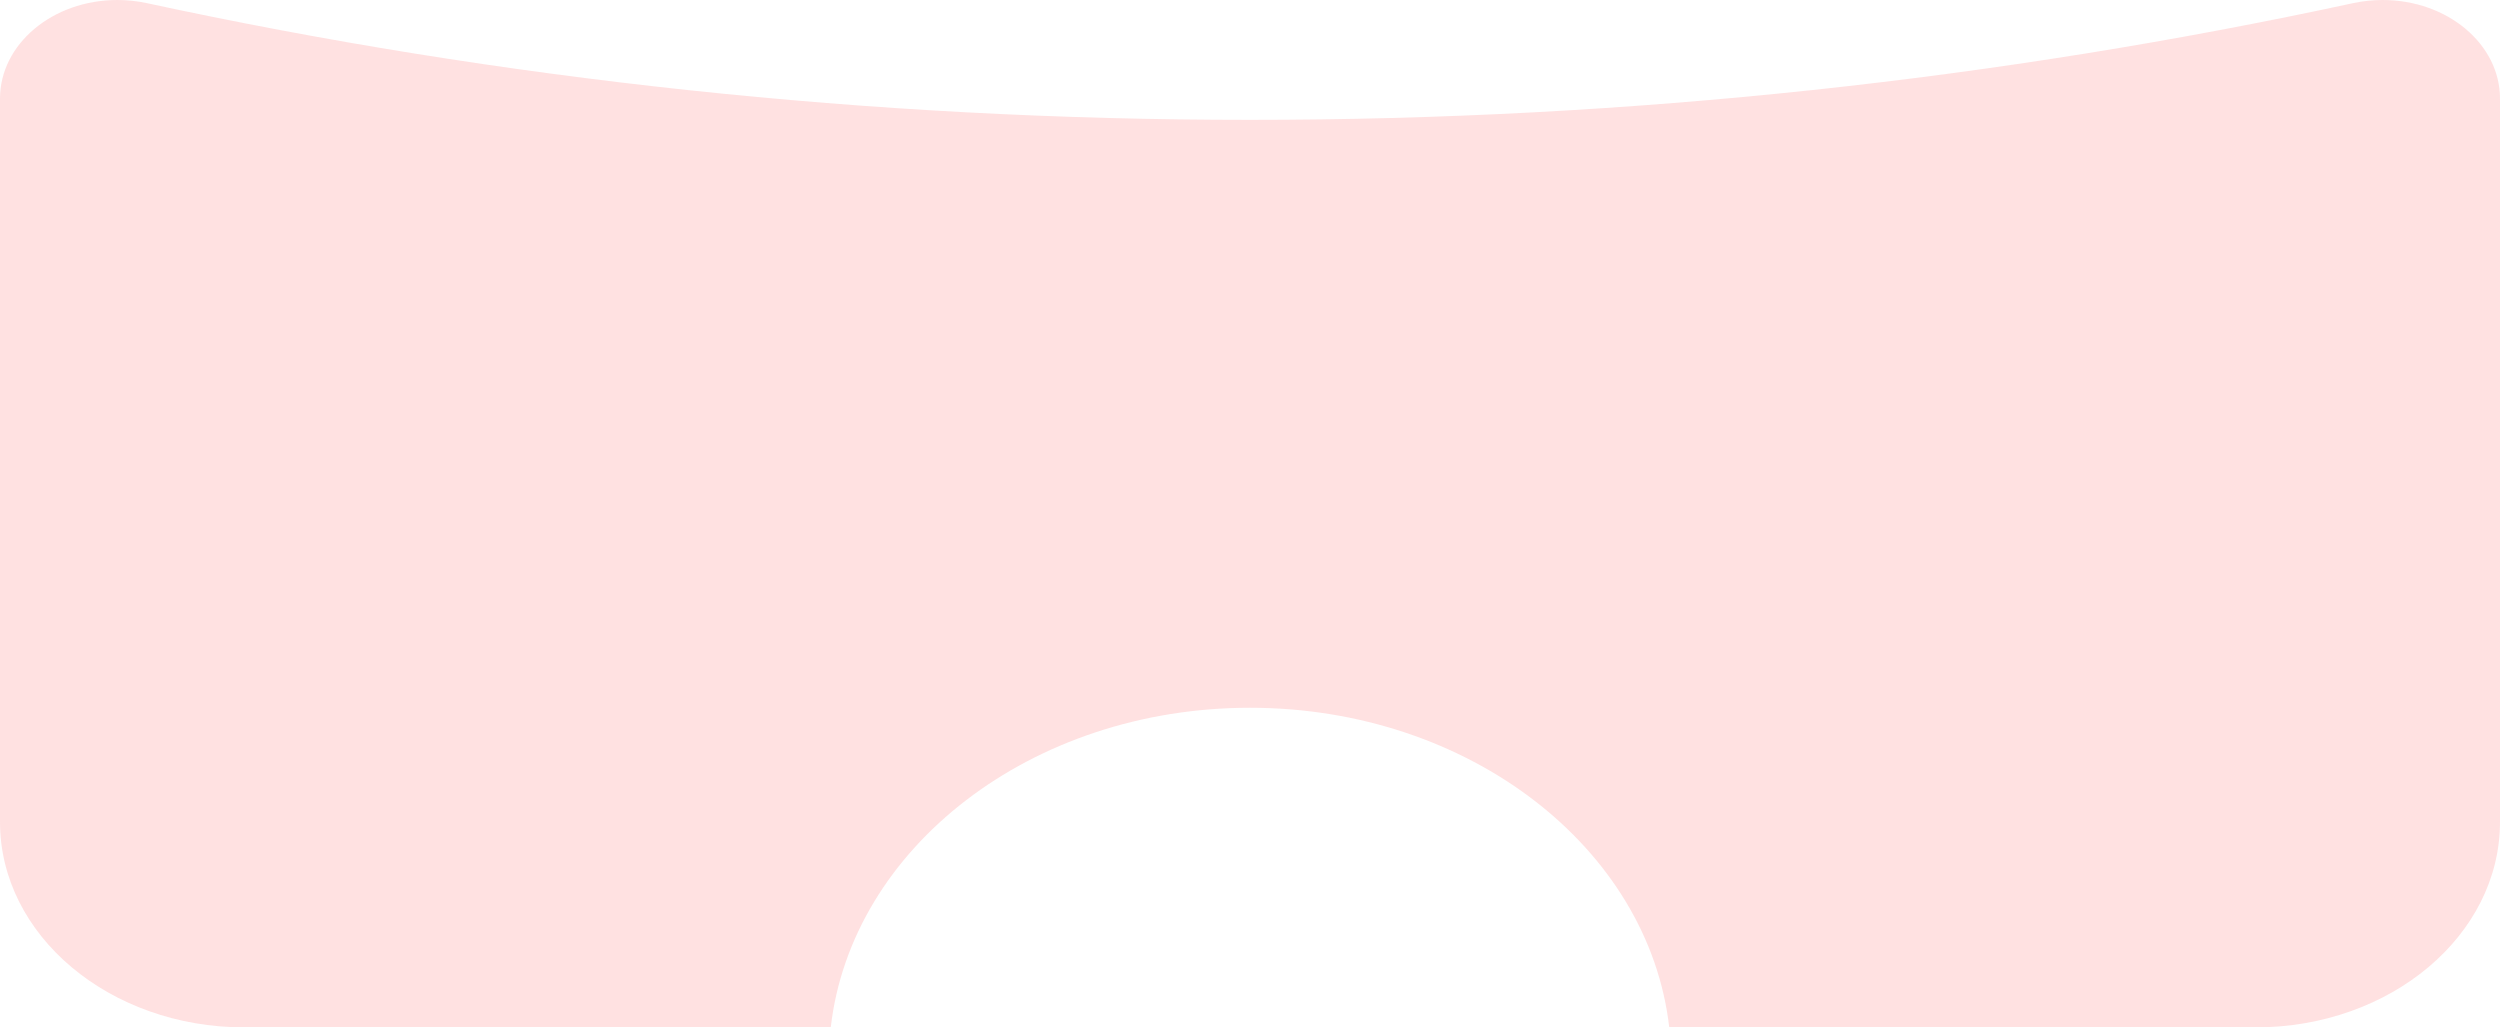 <?xml version="1.0" encoding="utf-8"?>
<svg width="438" height="180" viewBox="0 0 438 180" fill="none" xmlns="http://www.w3.org/2000/svg">
  <g>
    <path d="M417.433 0C428.791 0 438 7.737 438 17.28C438 17.28 438 144 438 144C438 163.882 418.816 180 395.152 180C395.152 180 292.451 180 292.451 180C288.859 148.574 257.345 124 219 124C180.655 124 149.141 148.574 145.549 180C145.549 180 42.848 180 42.848 180C19.184 180 0 163.882 0 144C0 144 0 17.28 0 17.28C0 7.737 9.208 0 20.567 0C22.319 0 24.062 0.189 25.758 0.556C87.525 13.9 152.276 21 219 21C285.724 21 350.475 13.9 412.241 0.556C413.937 0.189 415.681 0 417.433 0Z" fill="#FF9B9B" fill-opacity="0.298" />
  </g>
</svg>